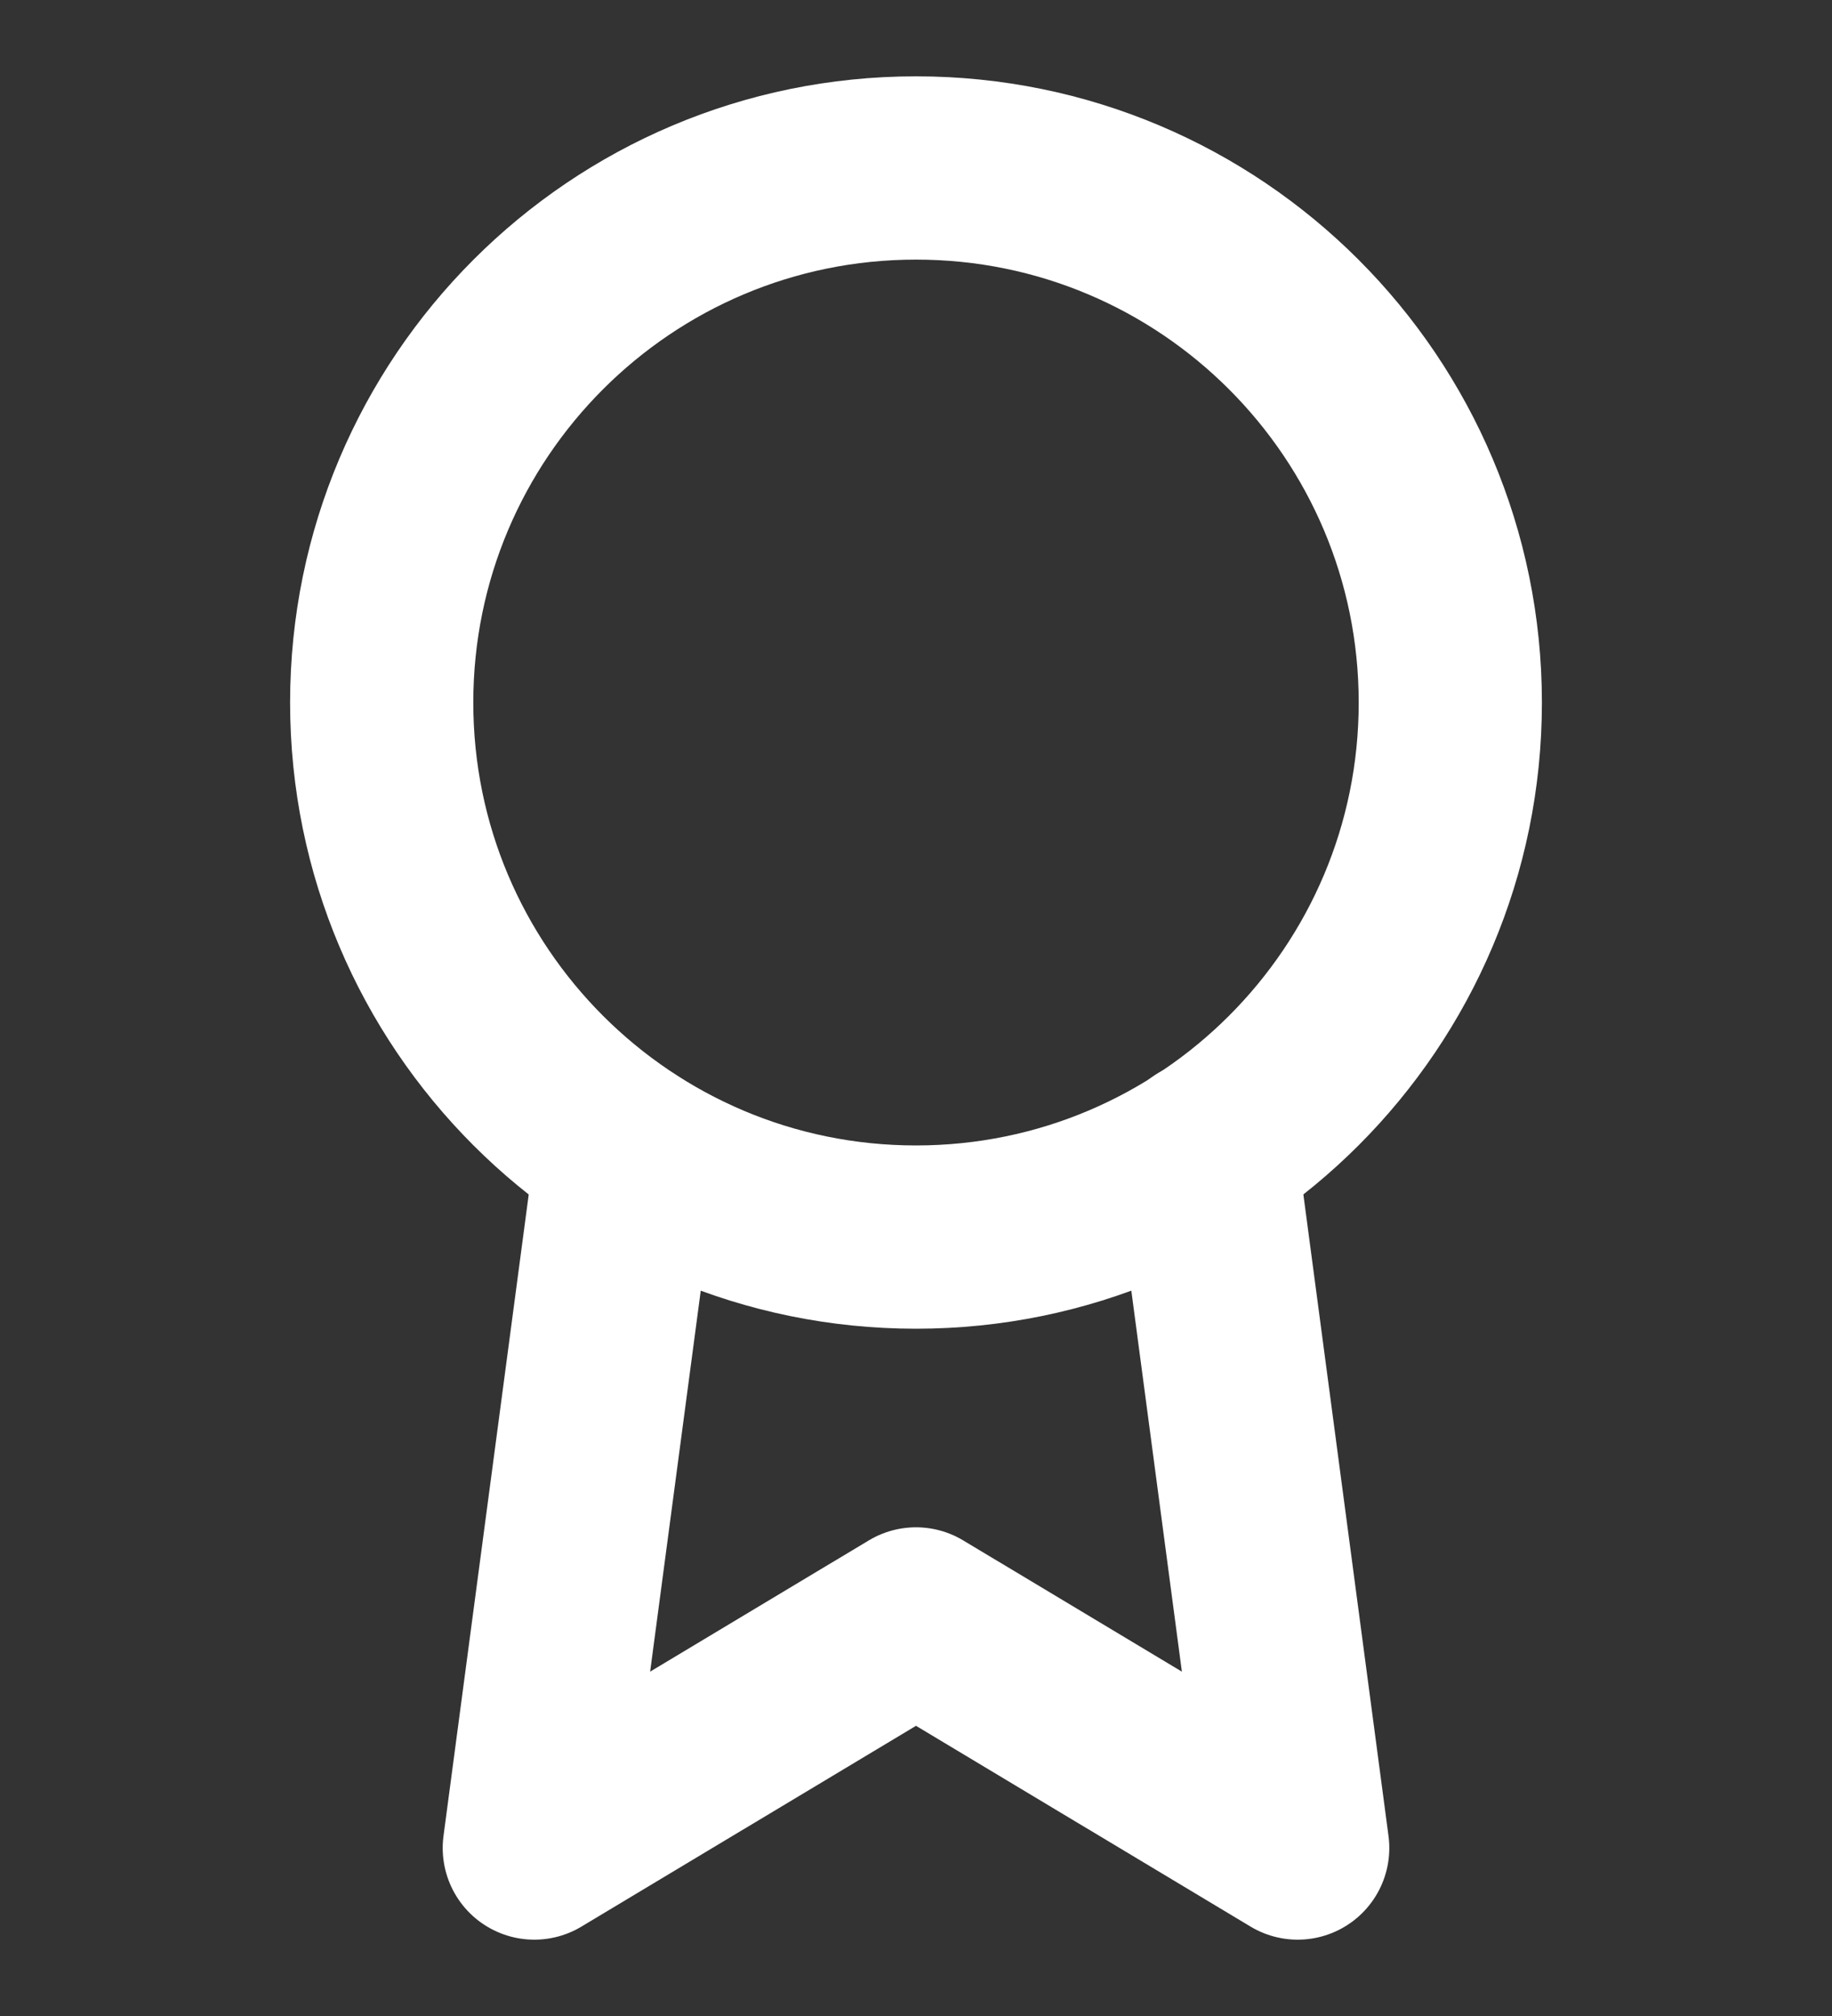 <svg width="20" height="22" viewBox="0 0 20 22" fill="none" xmlns="http://www.w3.org/2000/svg">
<rect x="0" y="0" width="20" height="22" fill="#333333" stroke="none"/>
<g id="fi:award">
<path id="Vector" d="M10 13.5C13.222 13.5 15.833 10.888 15.833 7.667C15.833 4.445 13.222 1.833 10 1.833C6.778 1.833 4.167 4.445 4.167 7.667C4.167 10.888 6.778 13.5 10 13.5Z" stroke="white" stroke-width="2" stroke-linecap="round" stroke-linejoin="round"/>
<path id="Vector_2" d="M6.842 12.575L5.833 20.167L10 17.667L14.167 20.167L13.158 12.567" stroke="white" stroke-width="2" stroke-linecap="round" stroke-linejoin="round"/>
</g>
</svg>
